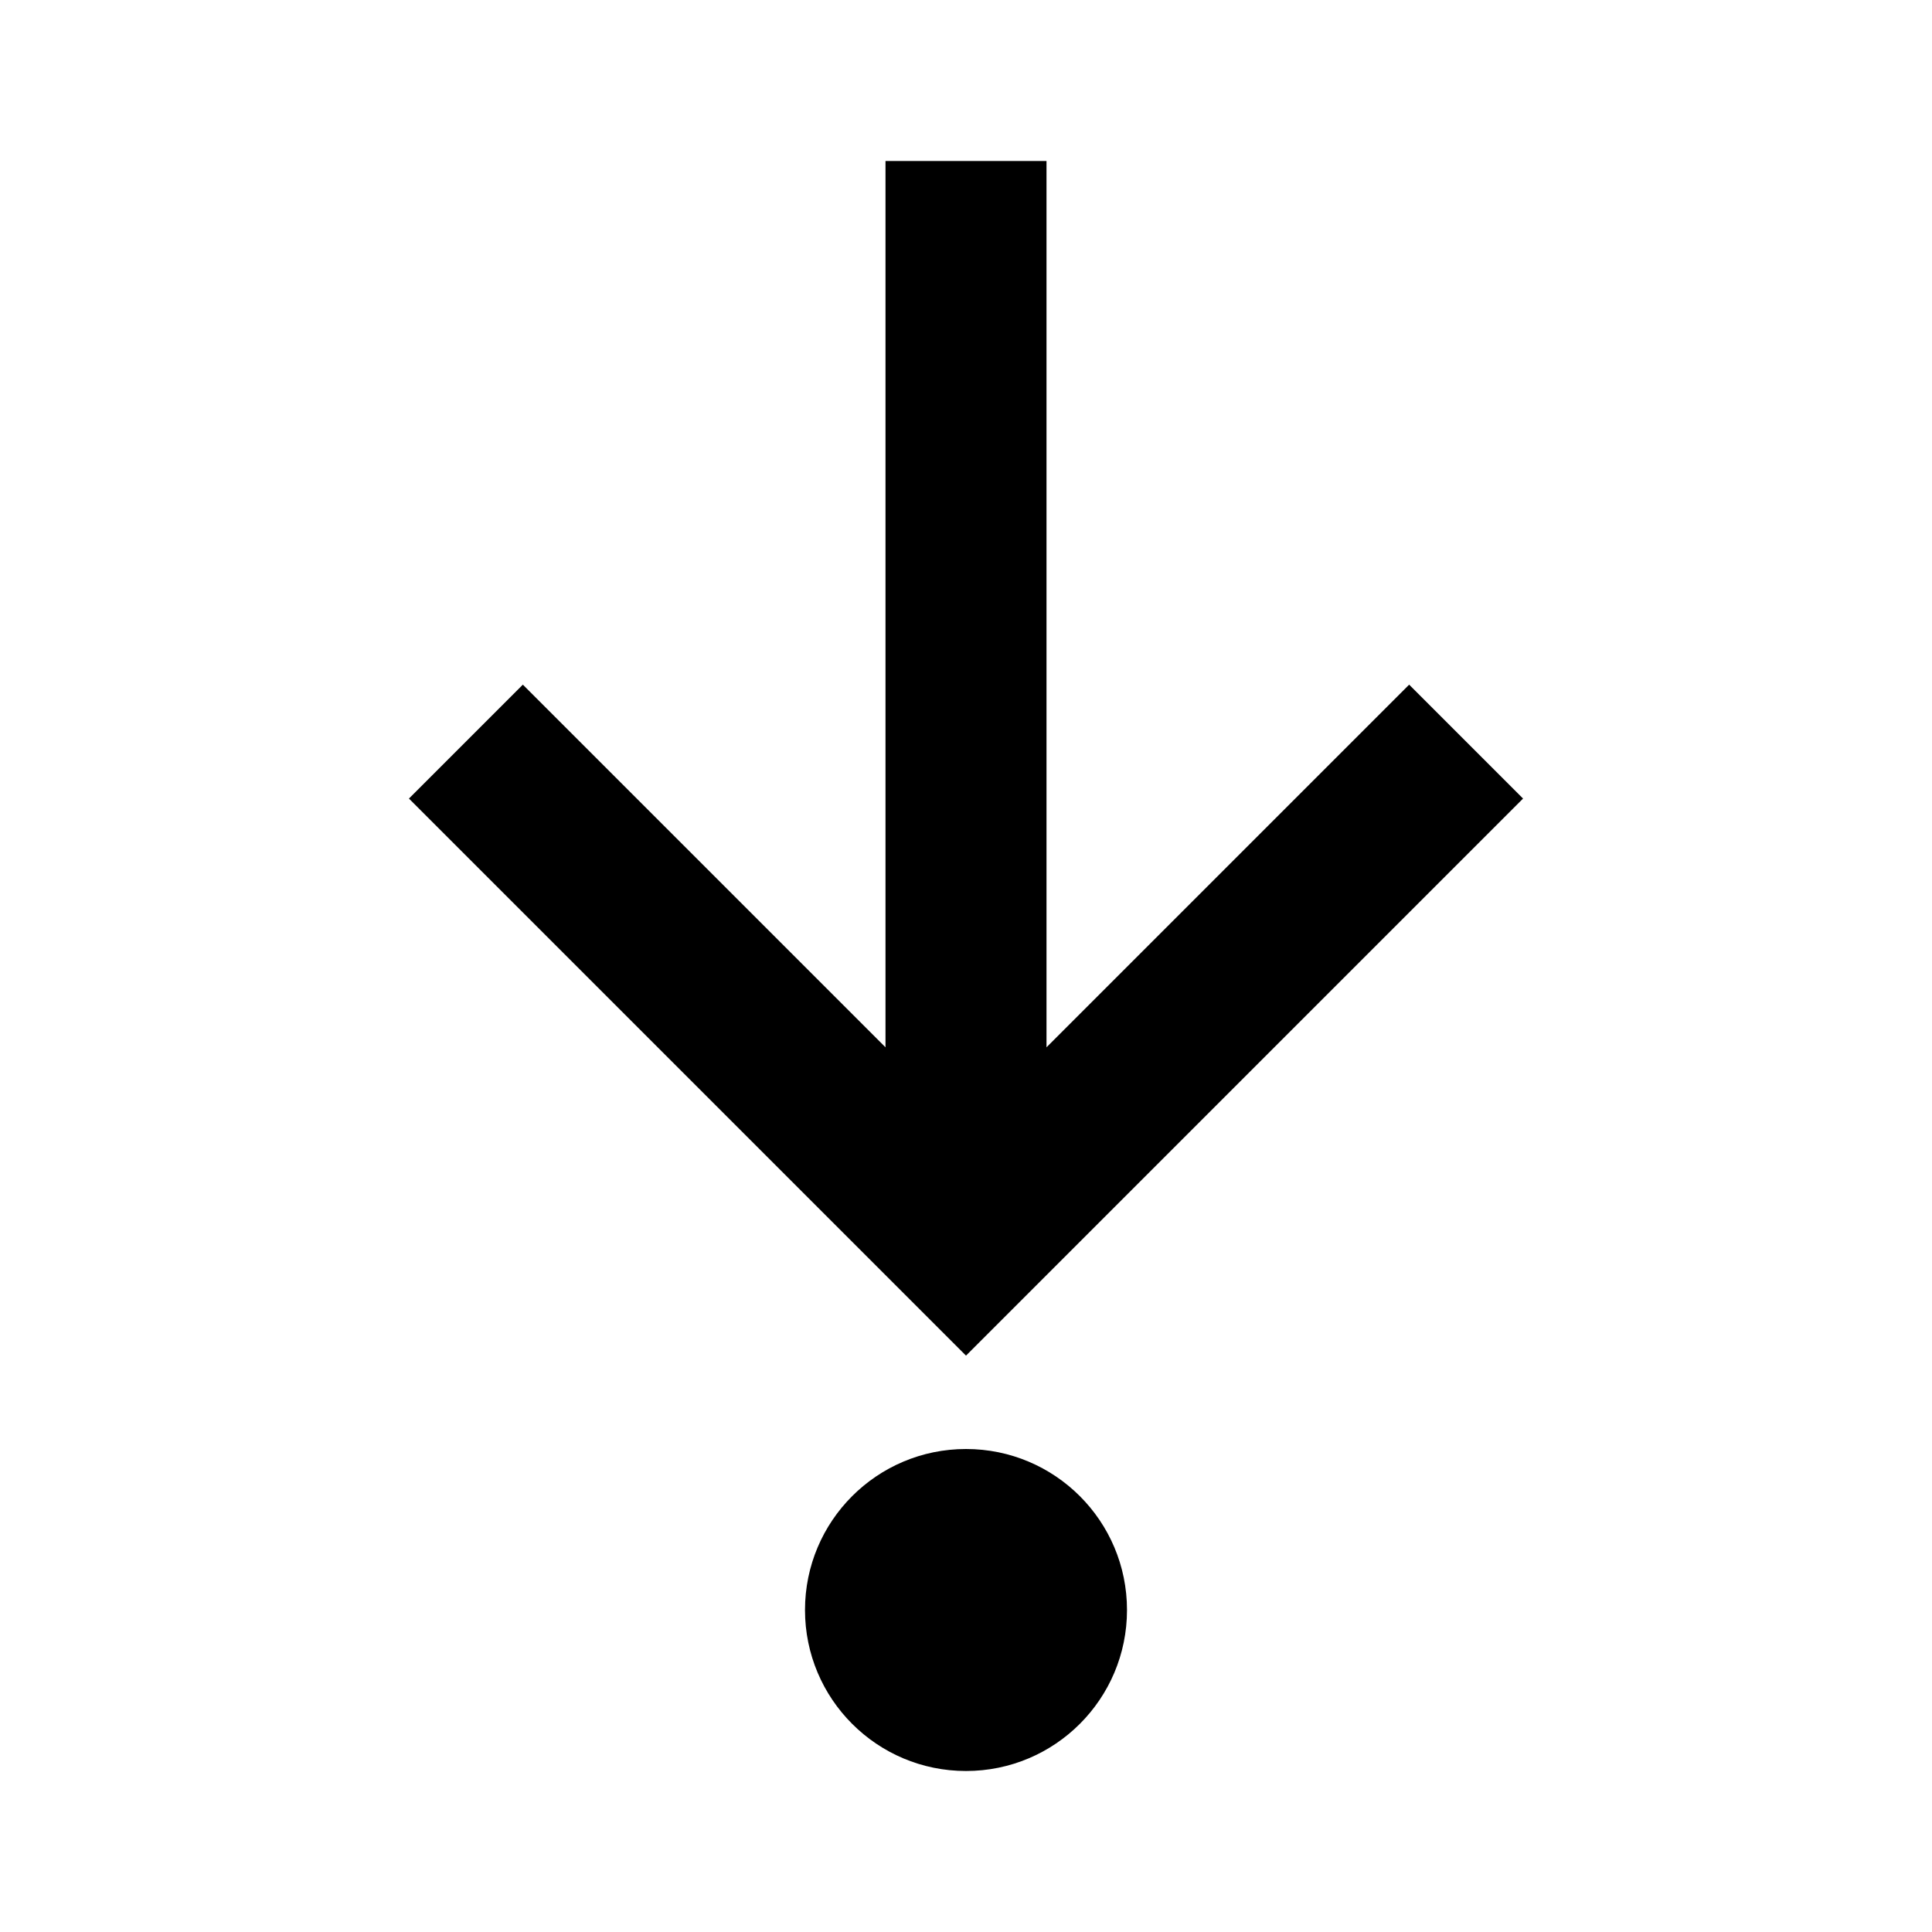 <svg xmlns="http://www.w3.org/2000/svg" version="1.1" baseProfile="full" width="24" height="24" viewBox="0 0 24.00 24.00" xml:space="preserve"><path fill="#000" fill-opacity="1" stroke-width=".2" stroke-linejoin="round" d="M12 22c-1.105 0-2-.895-2-2s.895-2 2-2 2 .895 2 2-.895 2-2 2zm1-20v11.01l4.505-4.505L18.92 9.92 12 16.84 5.08 9.92l1.415-1.415L11 13.01V2h2z"/></svg>